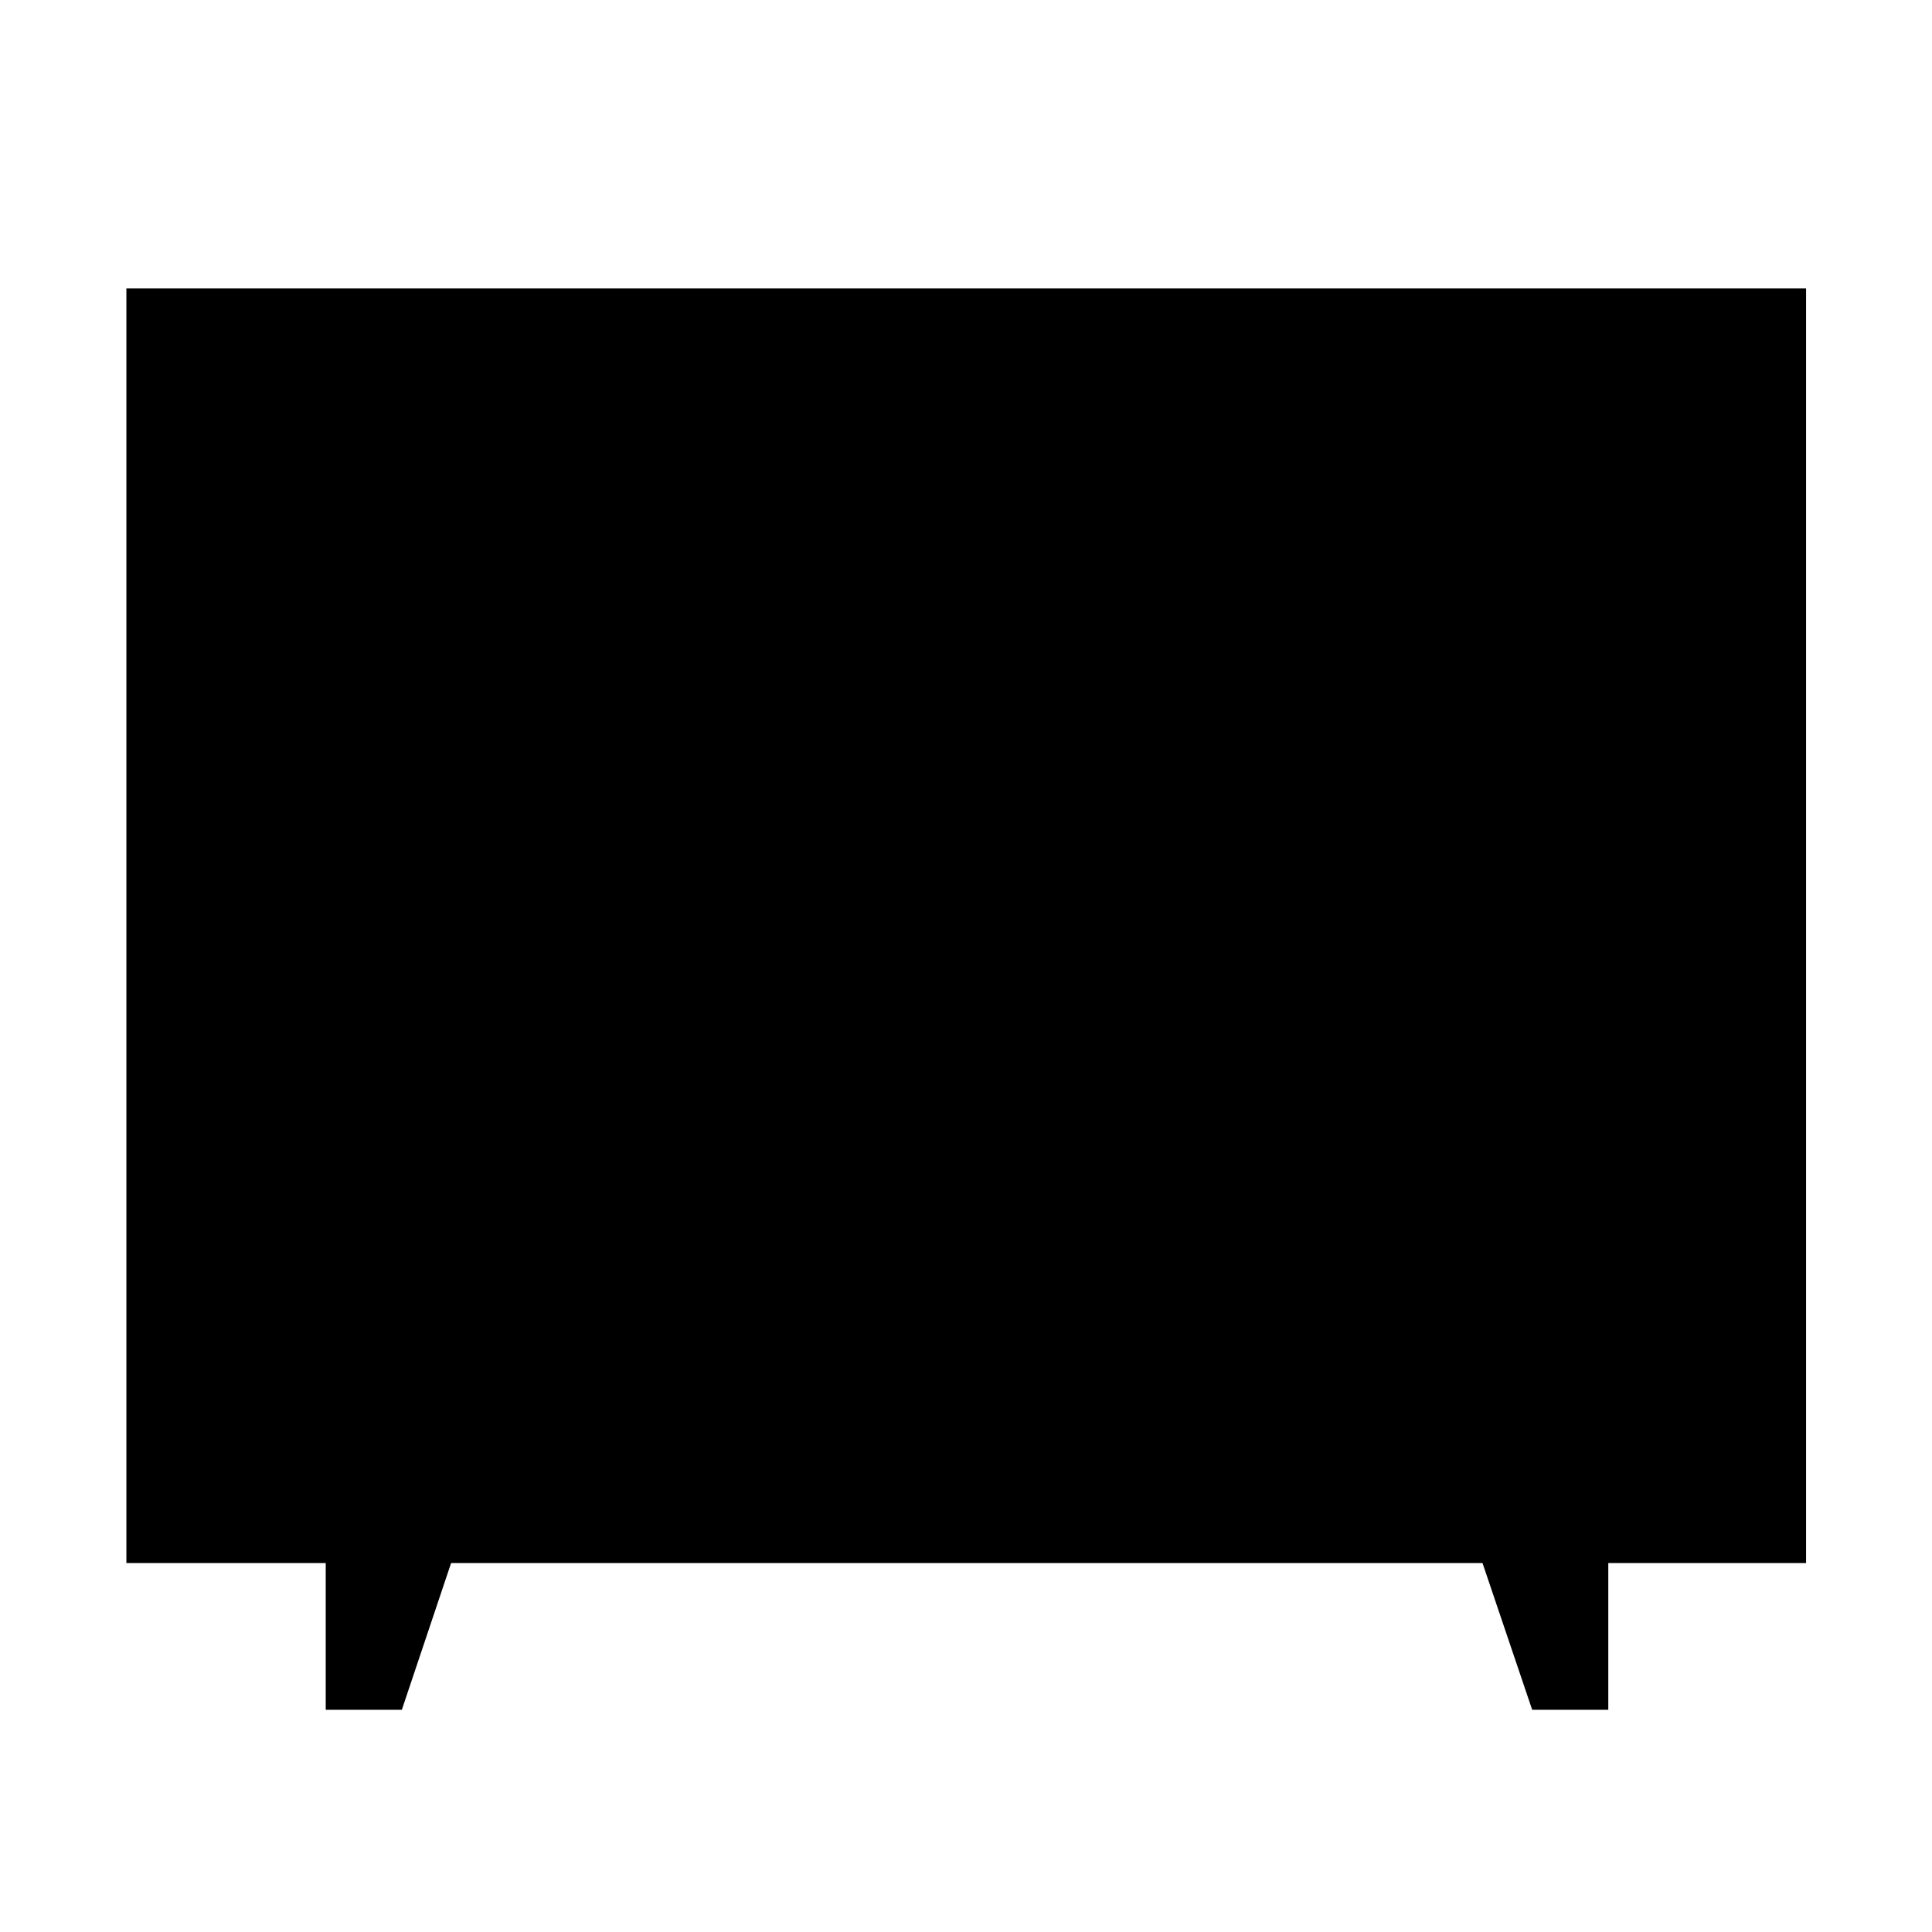 <svg xmlns="http://www.w3.org/2000/svg" height="48" viewBox="0 -960 960 960" width="48"><path d="M161.85-110.41v-72.92H62.8v-633.34h834.63v633.34h-98.28v72.92h-37.82l-24.68-72.92h-512.5l-24.48 72.92h-37.82Z"/></svg>